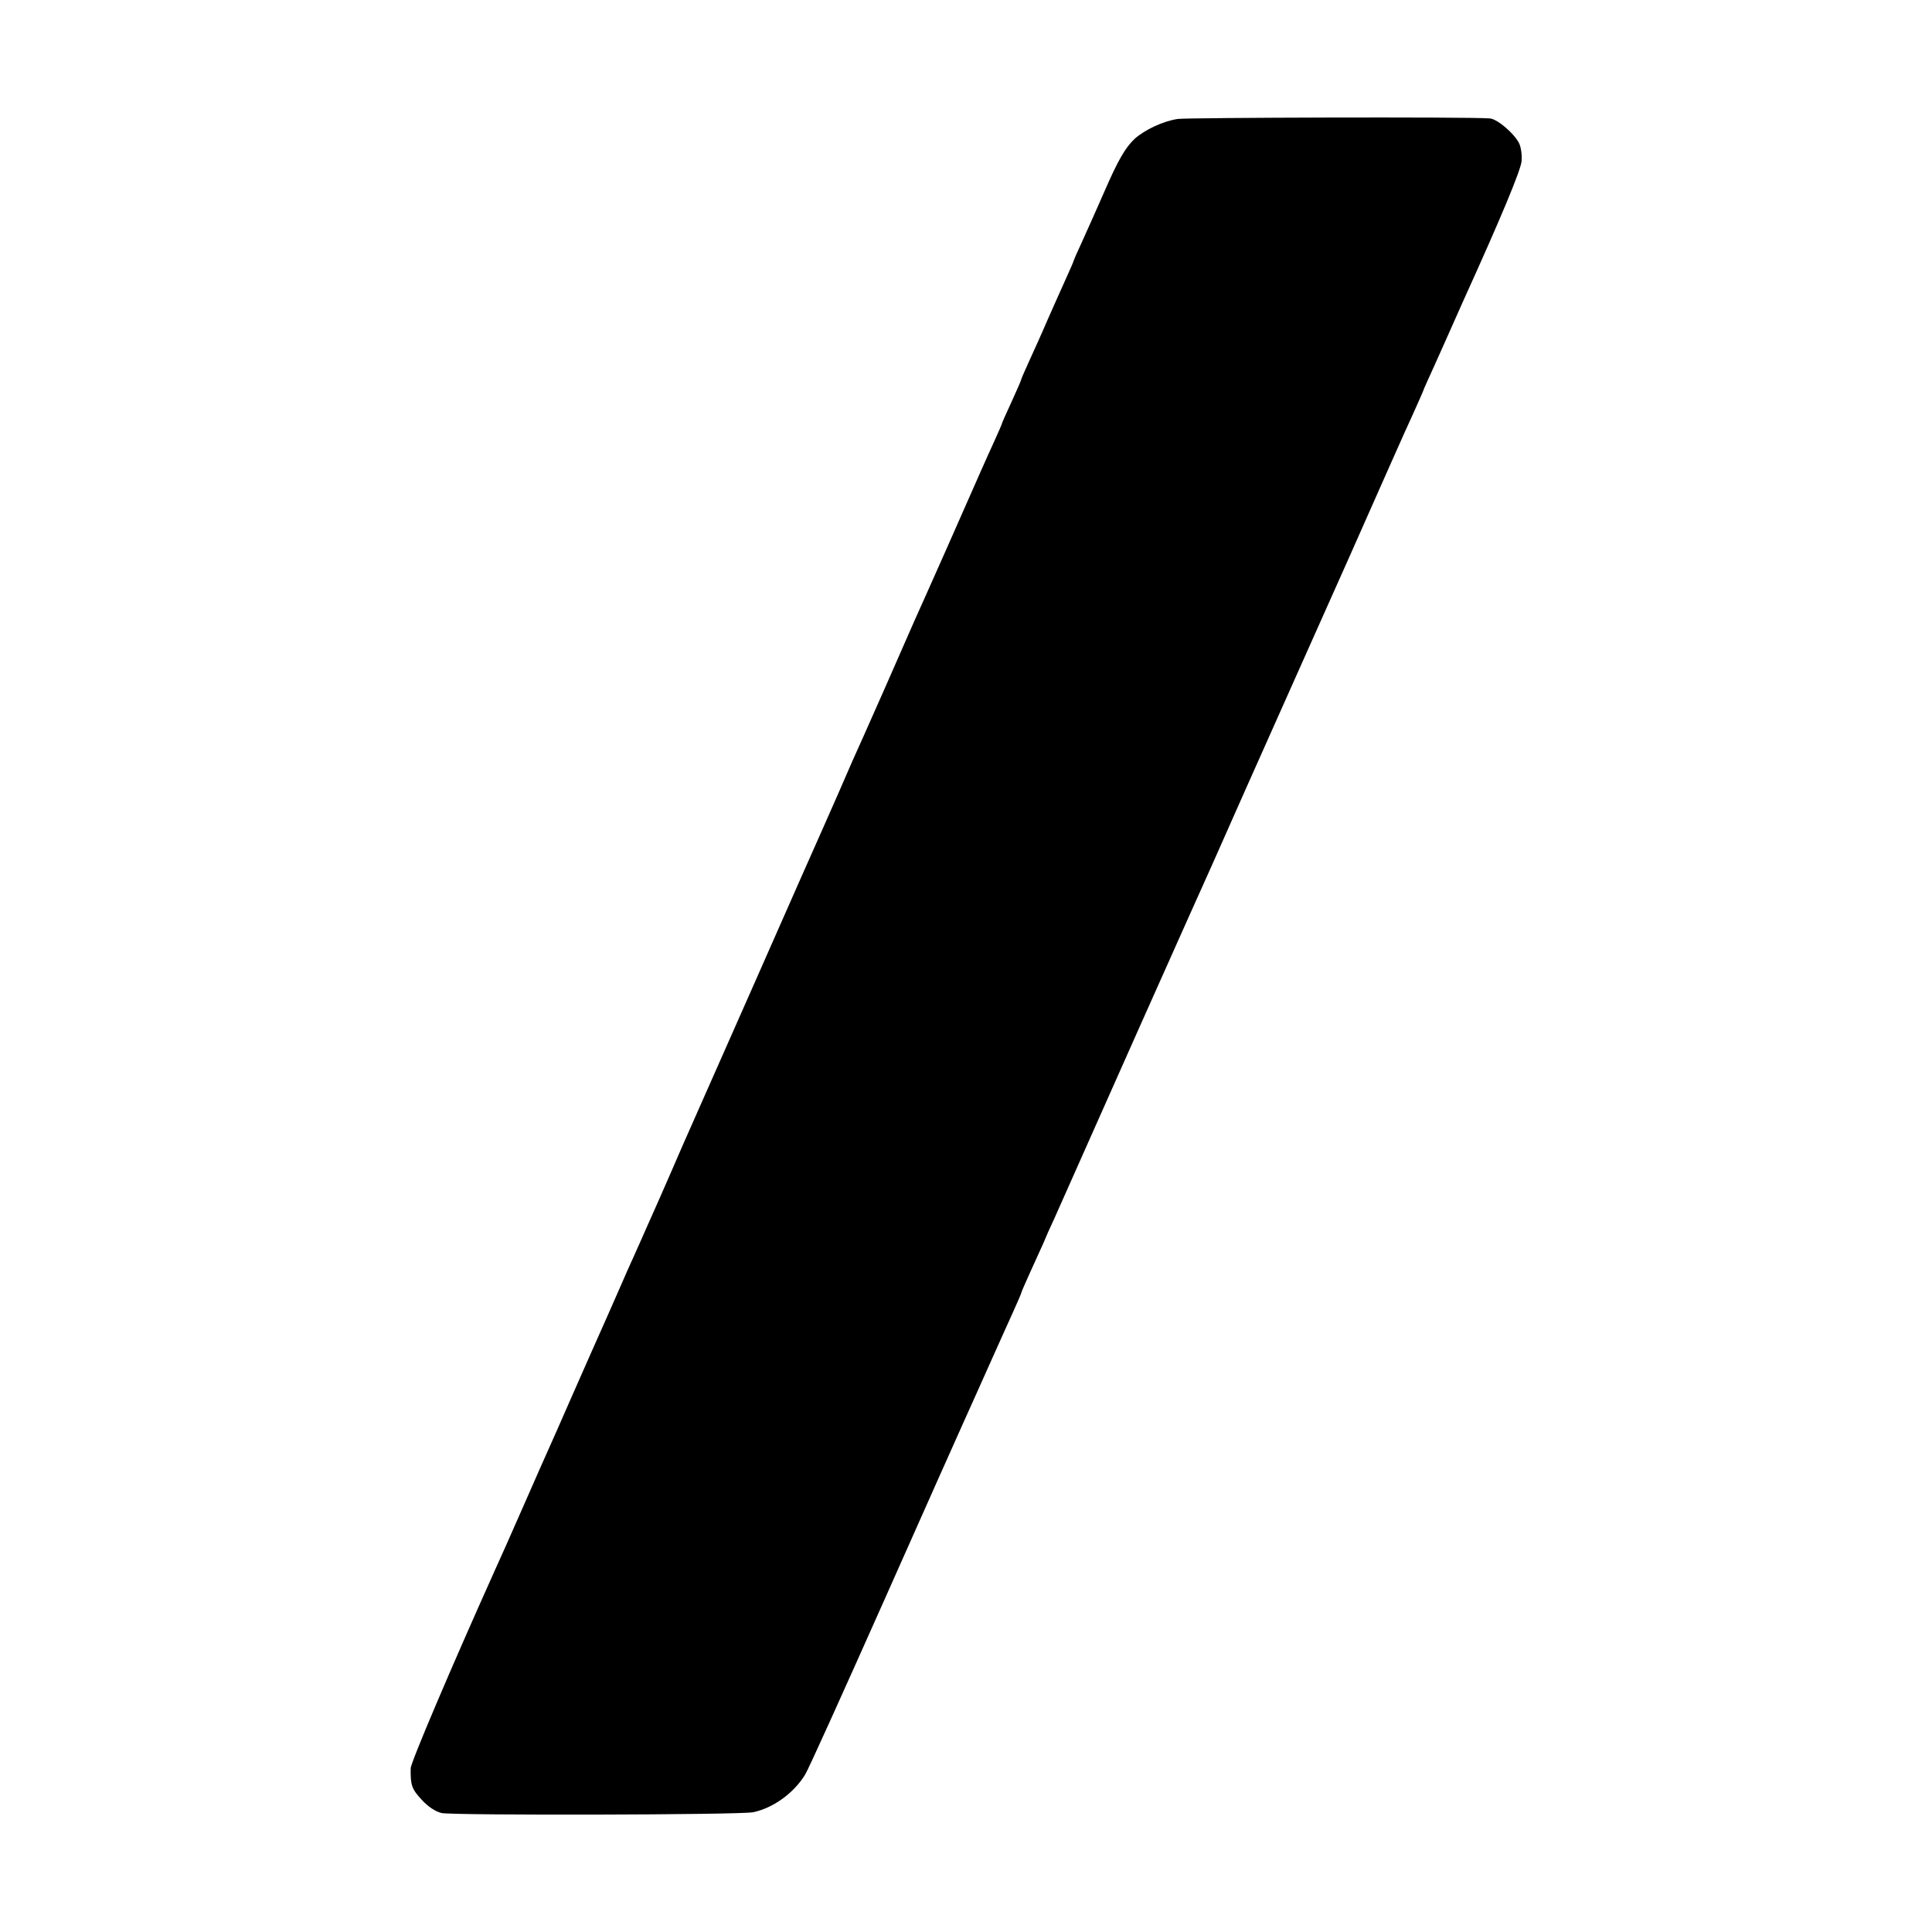 <?xml version="1.0" standalone="no"?>
<!DOCTYPE svg PUBLIC "-//W3C//DTD SVG 20010904//EN"
 "http://www.w3.org/TR/2001/REC-SVG-20010904/DTD/svg10.dtd">
<svg version="1.0" xmlns="http://www.w3.org/2000/svg"
 width="700pt" height="700pt" viewBox="0 0 700 700"
 preserveAspectRatio="xMidYMid meet">
<g transform="translate(0,700) scale(0.1,-0.1)"
fill="#000000" stroke="none">
<path d="M4267 6569 c-53 -8 -119 -39 -156 -72 -34 -32 -61 -79 -110 -192 -24
-55 -59 -133 -77 -173 -19 -41 -34 -75 -34 -77 0 -2 -13 -32 -29 -67 -16 -35
-45 -101 -66 -148 -20 -47 -50 -113 -66 -148 -16 -35 -29 -65 -29 -67 0 -3
-16 -39 -35 -81 -19 -41 -35 -77 -35 -79 0 -2 -13 -32 -29 -67 -34 -74 -37
-82 -170 -383 -56 -126 -108 -243 -116 -260 -7 -16 -56 -127 -108 -246 -53
-120 -106 -239 -118 -265 -12 -27 -36 -83 -54 -124 -18 -41 -42 -95 -53 -120
-11 -25 -125 -281 -252 -570 -128 -289 -240 -543 -250 -565 -10 -22 -32 -74
-50 -115 -30 -69 -61 -139 -95 -215 -7 -16 -25 -57 -40 -90 -15 -33 -33 -73
-40 -90 -7 -16 -32 -73 -55 -125 -23 -52 -50 -113 -60 -135 -10 -22 -43 -98
-75 -170 -31 -71 -65 -148 -75 -170 -10 -22 -53 -119 -95 -215 -42 -96 -87
-197 -100 -225 -156 -347 -307 -701 -307 -722 -1 -62 4 -75 40 -114 23 -25 50
-43 72 -48 43 -9 1082 -7 1129 3 72 15 147 69 188 136 12 19 141 305 288 635
147 330 278 625 292 655 14 30 51 114 83 185 32 72 72 160 89 198 17 37 31 70
31 72 0 2 14 35 31 72 17 38 39 86 49 108 9 22 27 63 40 90 27 61 11 25 307
690 135 303 254 568 264 590 10 22 65 146 122 275 98 219 296 664 337 755 10
22 55 123 100 225 84 189 101 228 140 315 13 28 32 70 43 95 11 25 21 47 22
50 1 3 8 21 17 40 9 19 37 82 63 140 26 58 57 128 69 155 134 295 206 468 209
501 2 21 -2 51 -9 65 -18 36 -80 89 -107 90 -87 6 -1092 3 -1130 -2z"/>
</g>
</svg>
